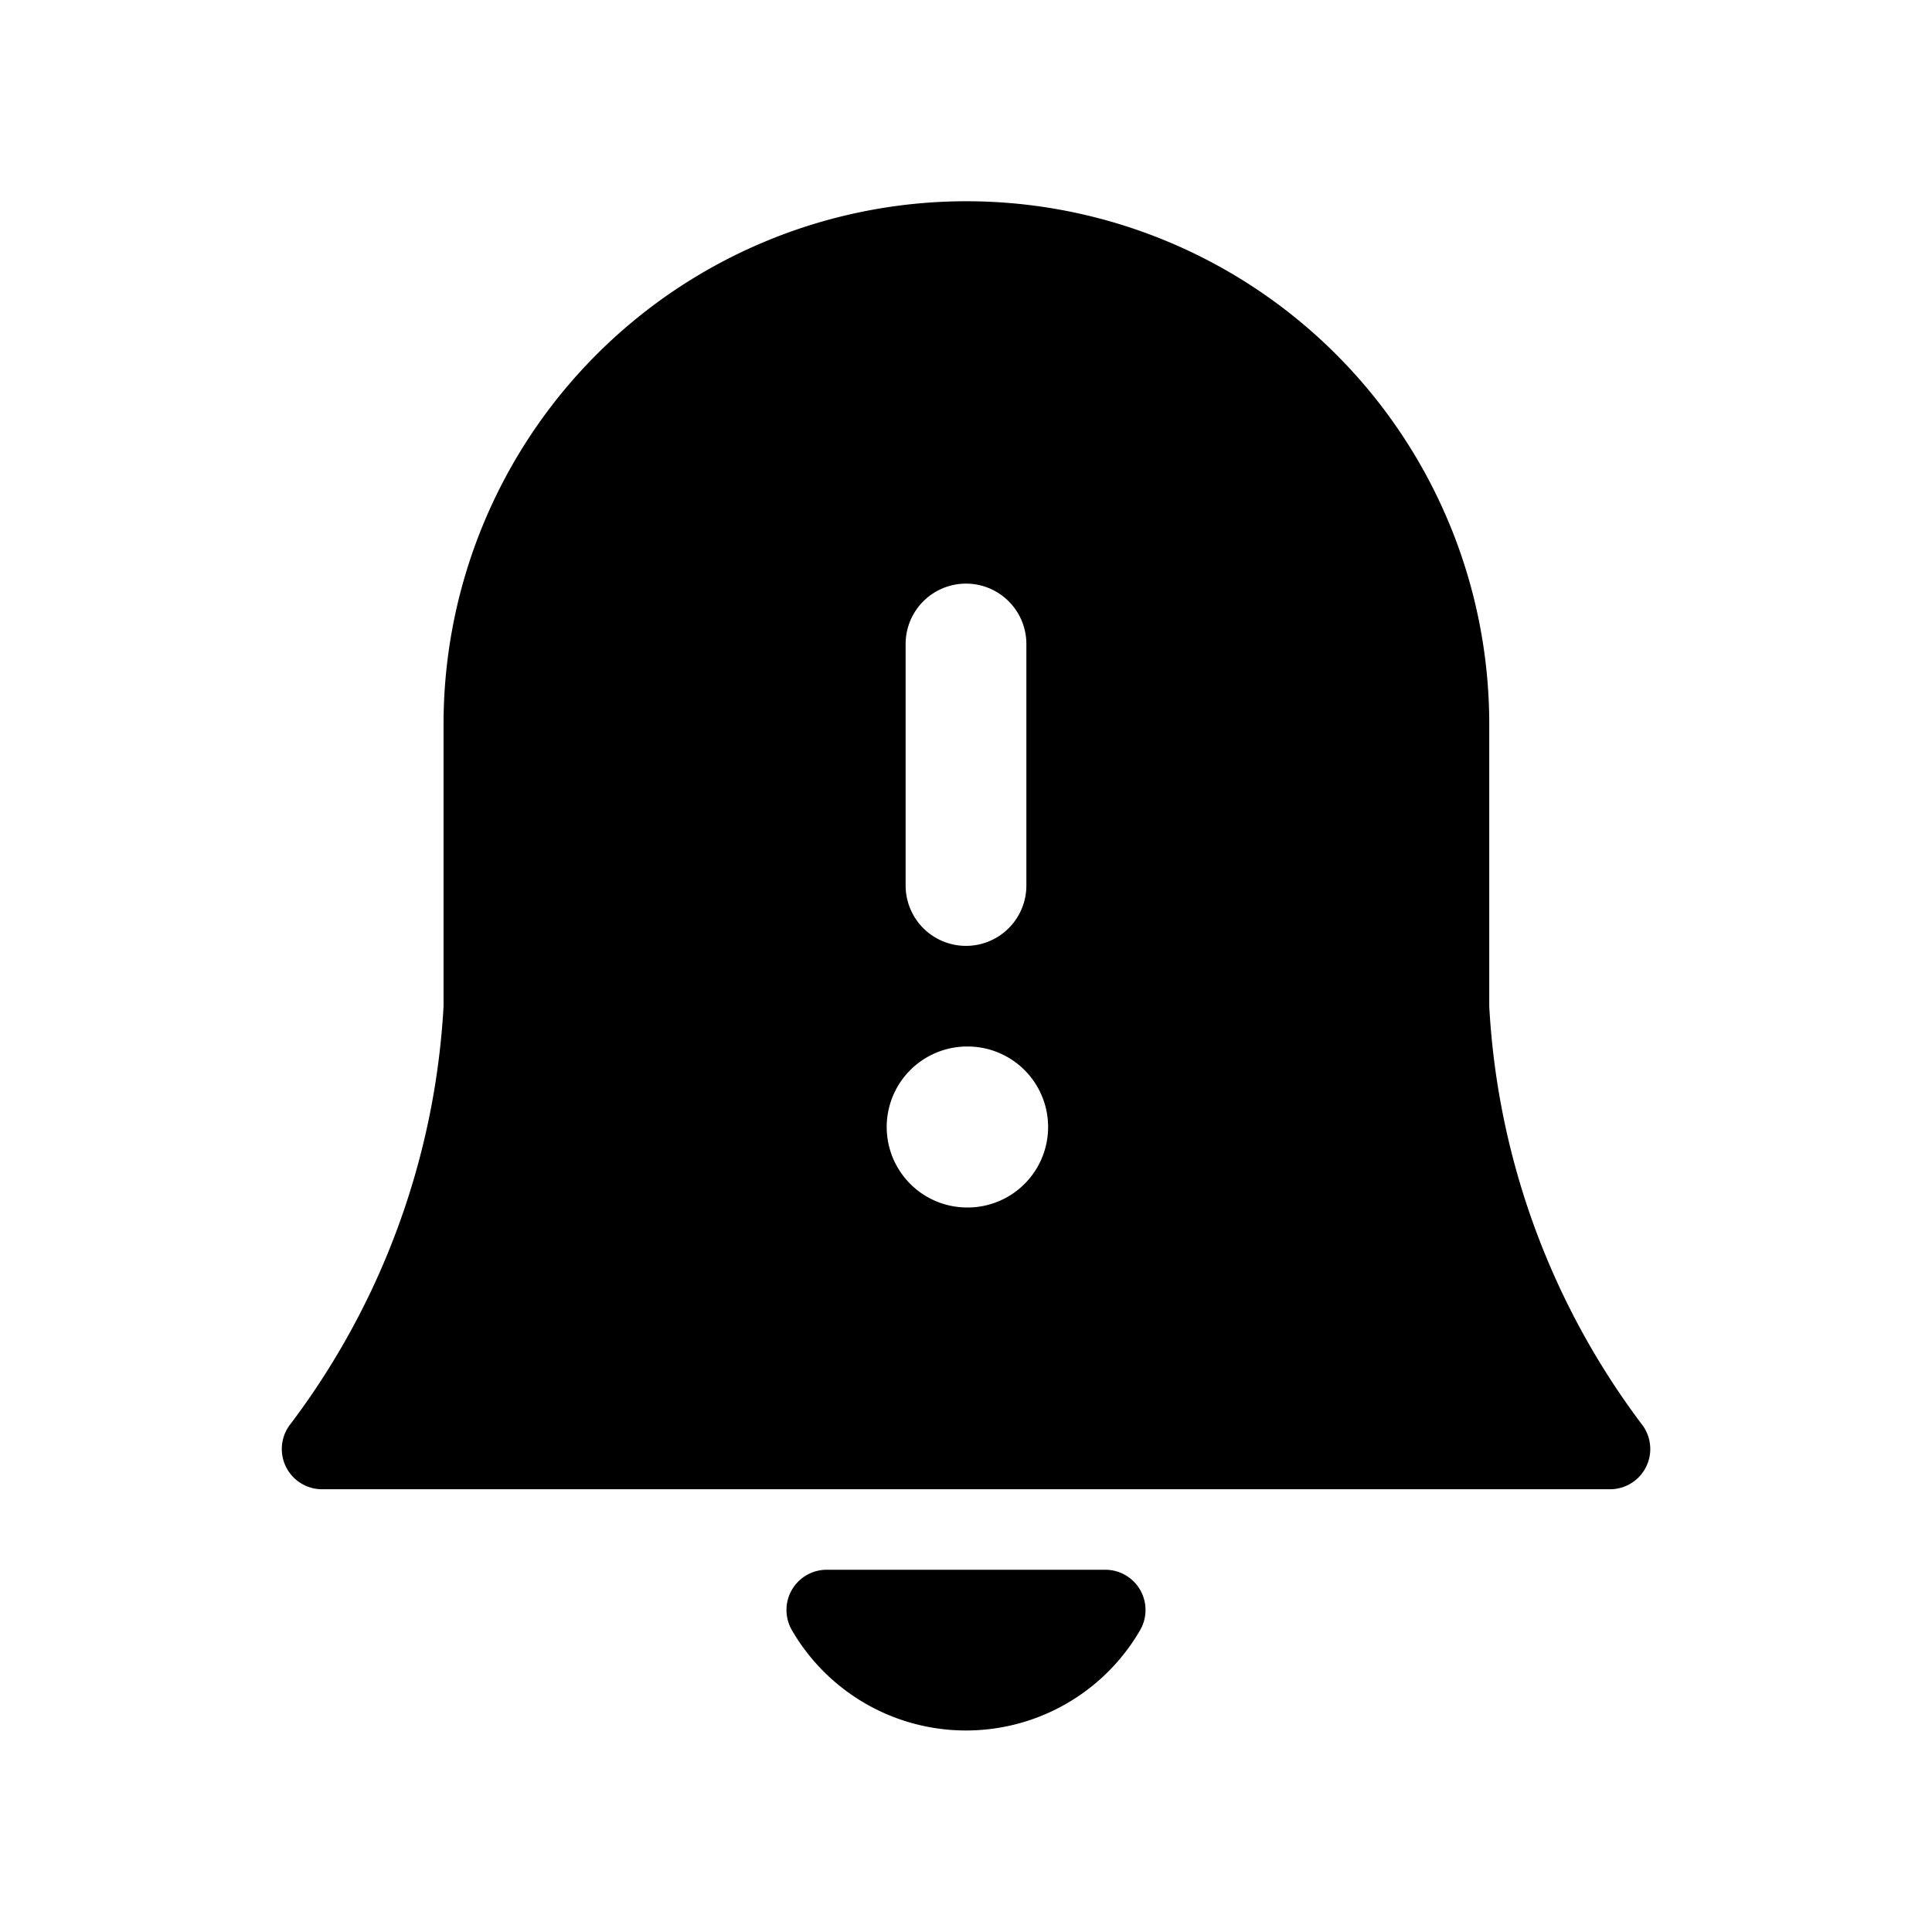 <svg id="Layer" xmlns="http://www.w3.org/2000/svg" viewBox="0 0 24 24"><path id="bell-exclamation" class="cls-1" d="M20.391,17.688A9.481,9.481,0,0,1,18.5,12.5V8.995a6.495,6.495,0,0,0-12.99,0V12.5a9.481,9.481,0,0,1-1.9,5.188A.5.5,0,0,0,4,18.5H20a.5.5,0,0,0,.391-.812ZM11.25,8a.75.75,0,0,1,1.5,0v3a.75.75,0,0,1-1.5,0Zm.77,7a1,1,0,0,1-.01-2h.01a1,1,0,0,1,0,2Zm2.142,5.252a2.5,2.5,0,0,1-4.324,0,.5.5,0,0,1,.432-.752h3.46a.5.5,0,0,1,.432.752Z"/></svg>